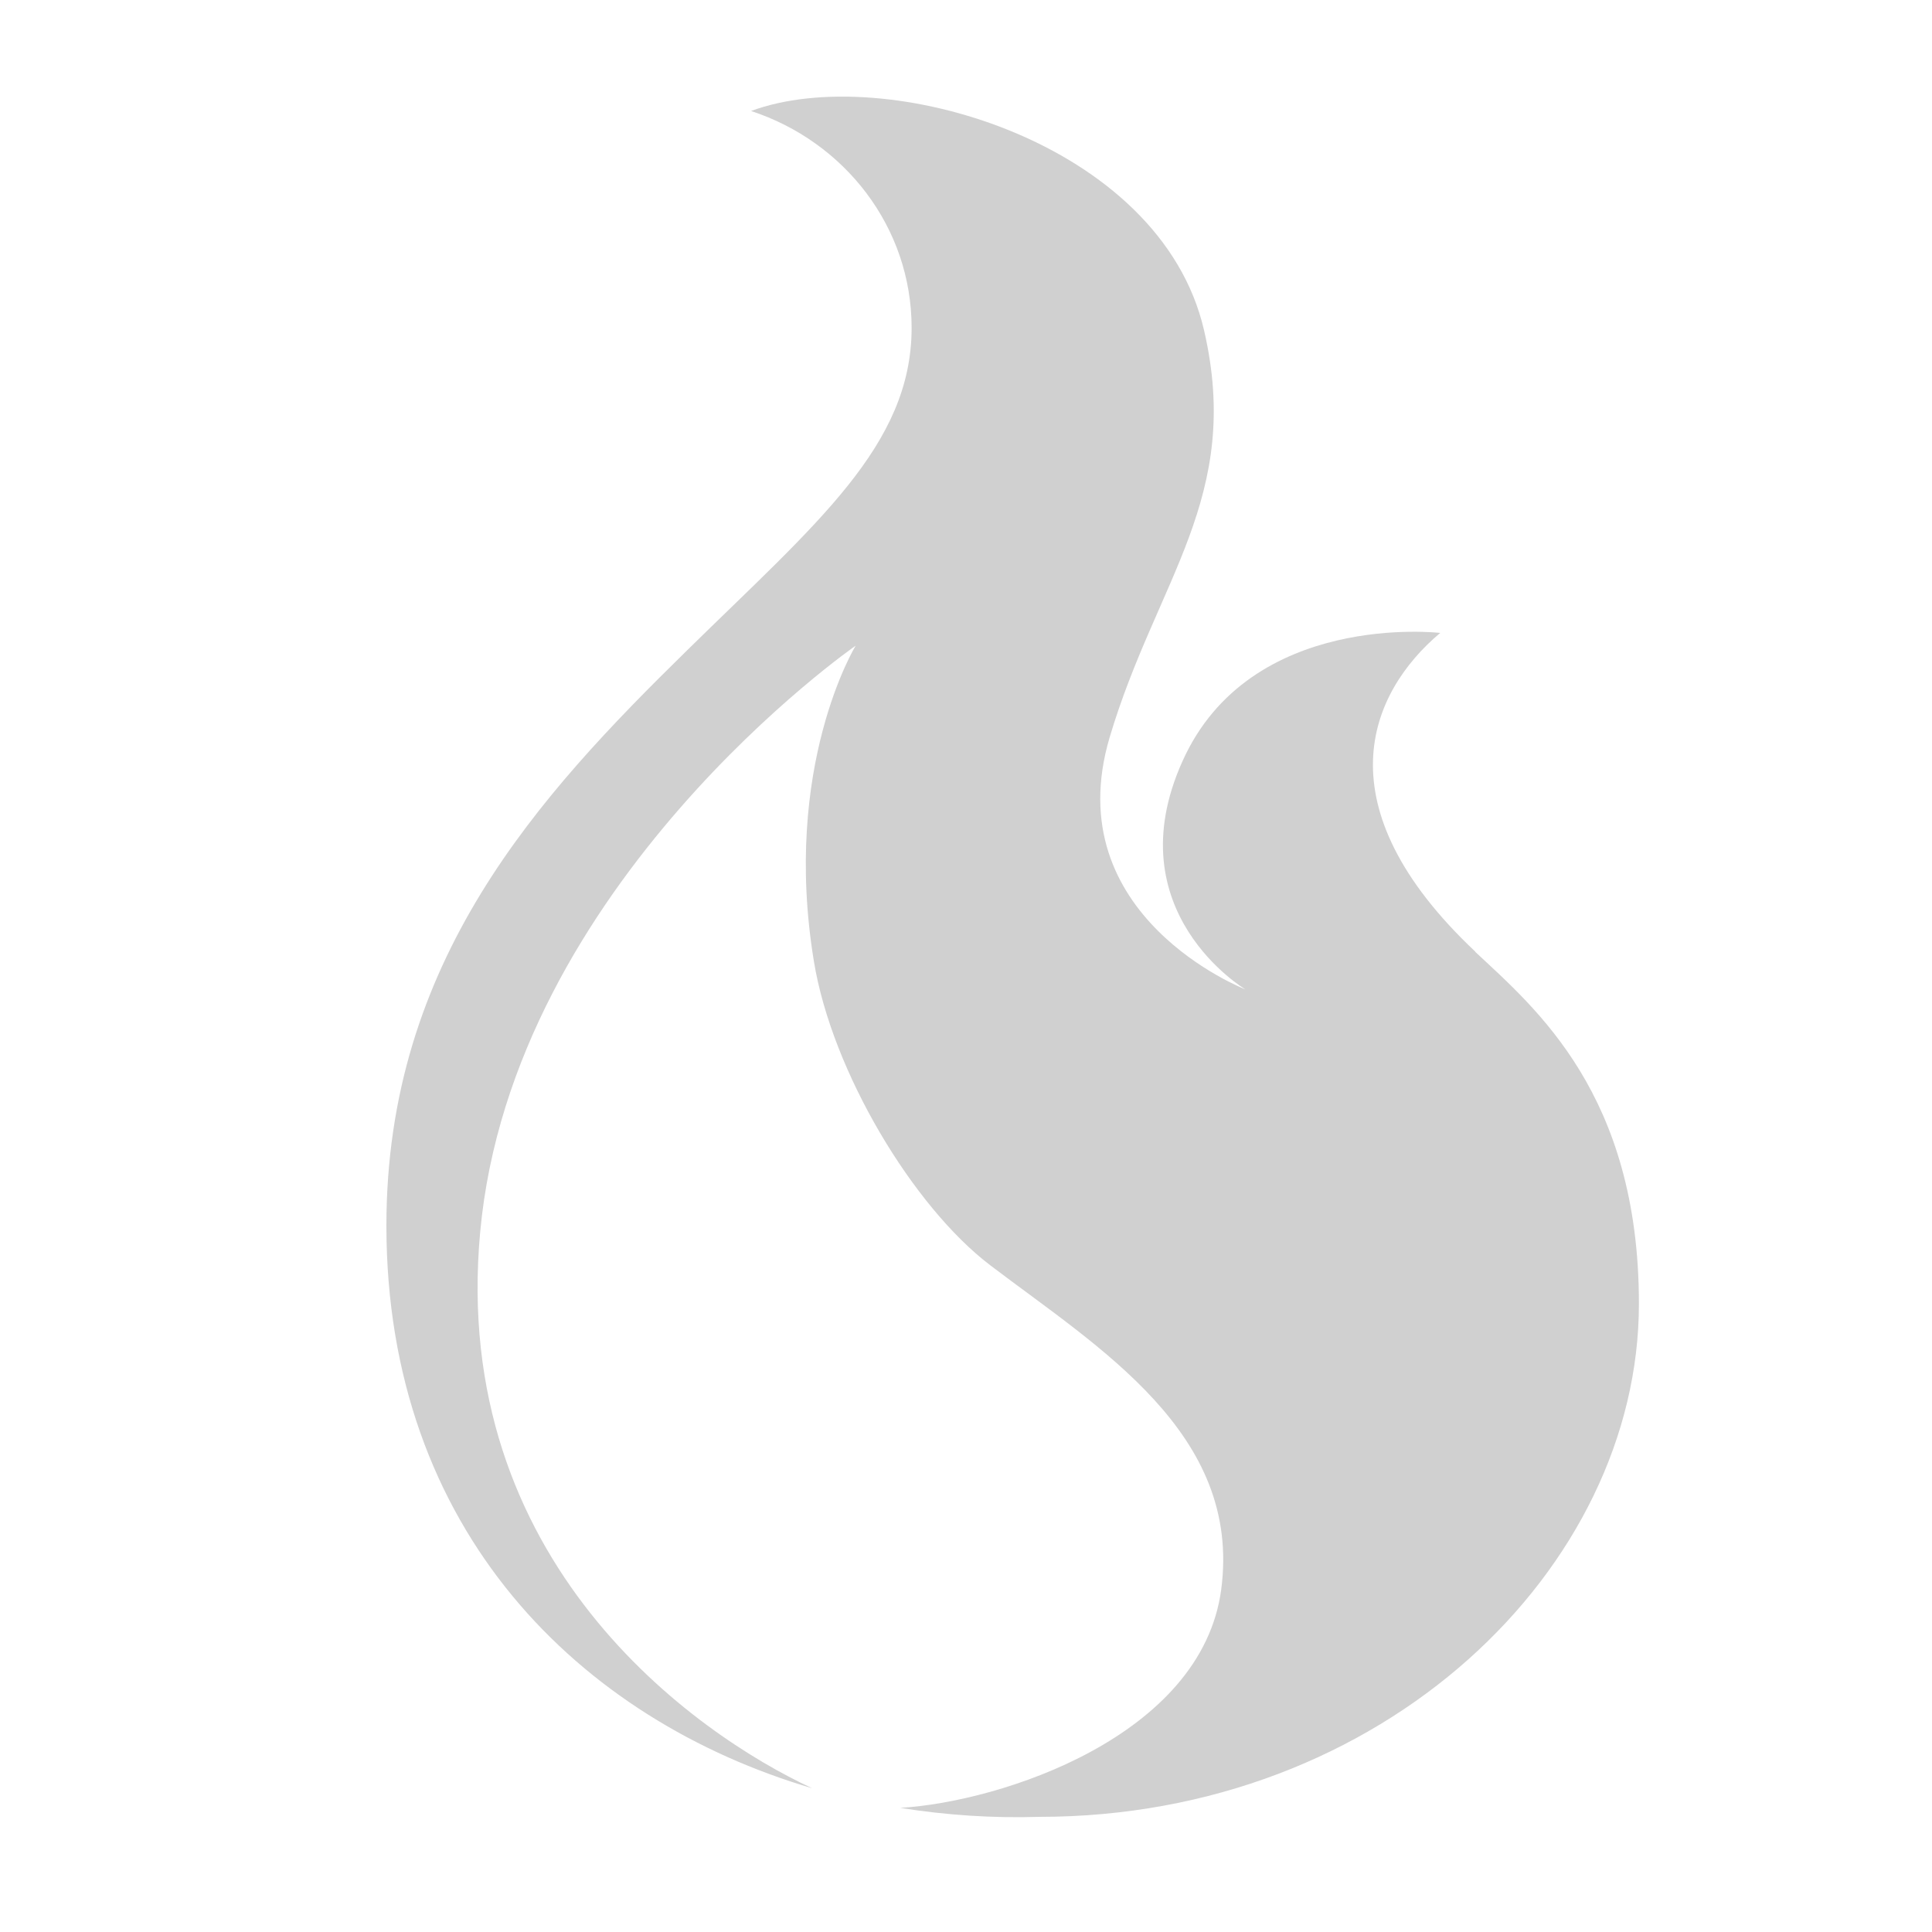 <svg width="20" height="20" viewBox="0 0 20 20" fill="none" xmlns="http://www.w3.org/2000/svg">
<path d="M15.274 9.853C13.67 8.343 14.171 7.173 14.909 6.552C14.909 6.552 12.94 6.32 12.241 7.88C11.538 9.439 12.892 10.242 12.892 10.242C12.892 10.242 10.938 9.486 11.487 7.633C11.972 6.003 12.865 5.147 12.464 3.418C12.012 1.463 9.156 0.636 7.775 1.149C8.74 1.465 9.437 2.348 9.437 3.394C9.437 4.614 8.445 5.423 7.112 6.733C5.571 8.243 4 9.949 4 12.687C4 15.848 6.005 17.803 8.408 18.512C7.19 17.947 4.654 16.17 4.971 12.752C5.303 9.146 8.858 6.684 8.858 6.684C8.858 6.684 8.092 7.932 8.426 9.955C8.613 11.093 9.452 12.491 10.251 13.098C11.372 13.951 12.856 14.836 12.642 16.454C12.44 17.973 10.365 18.653 9.319 18.715C9.795 18.791 10.281 18.823 10.76 18.808C14.321 18.808 16.966 16.235 16.966 13.496C16.966 11.33 15.898 10.439 15.271 9.853H15.274Z" fill="#D0D0D0"/>
</svg>

